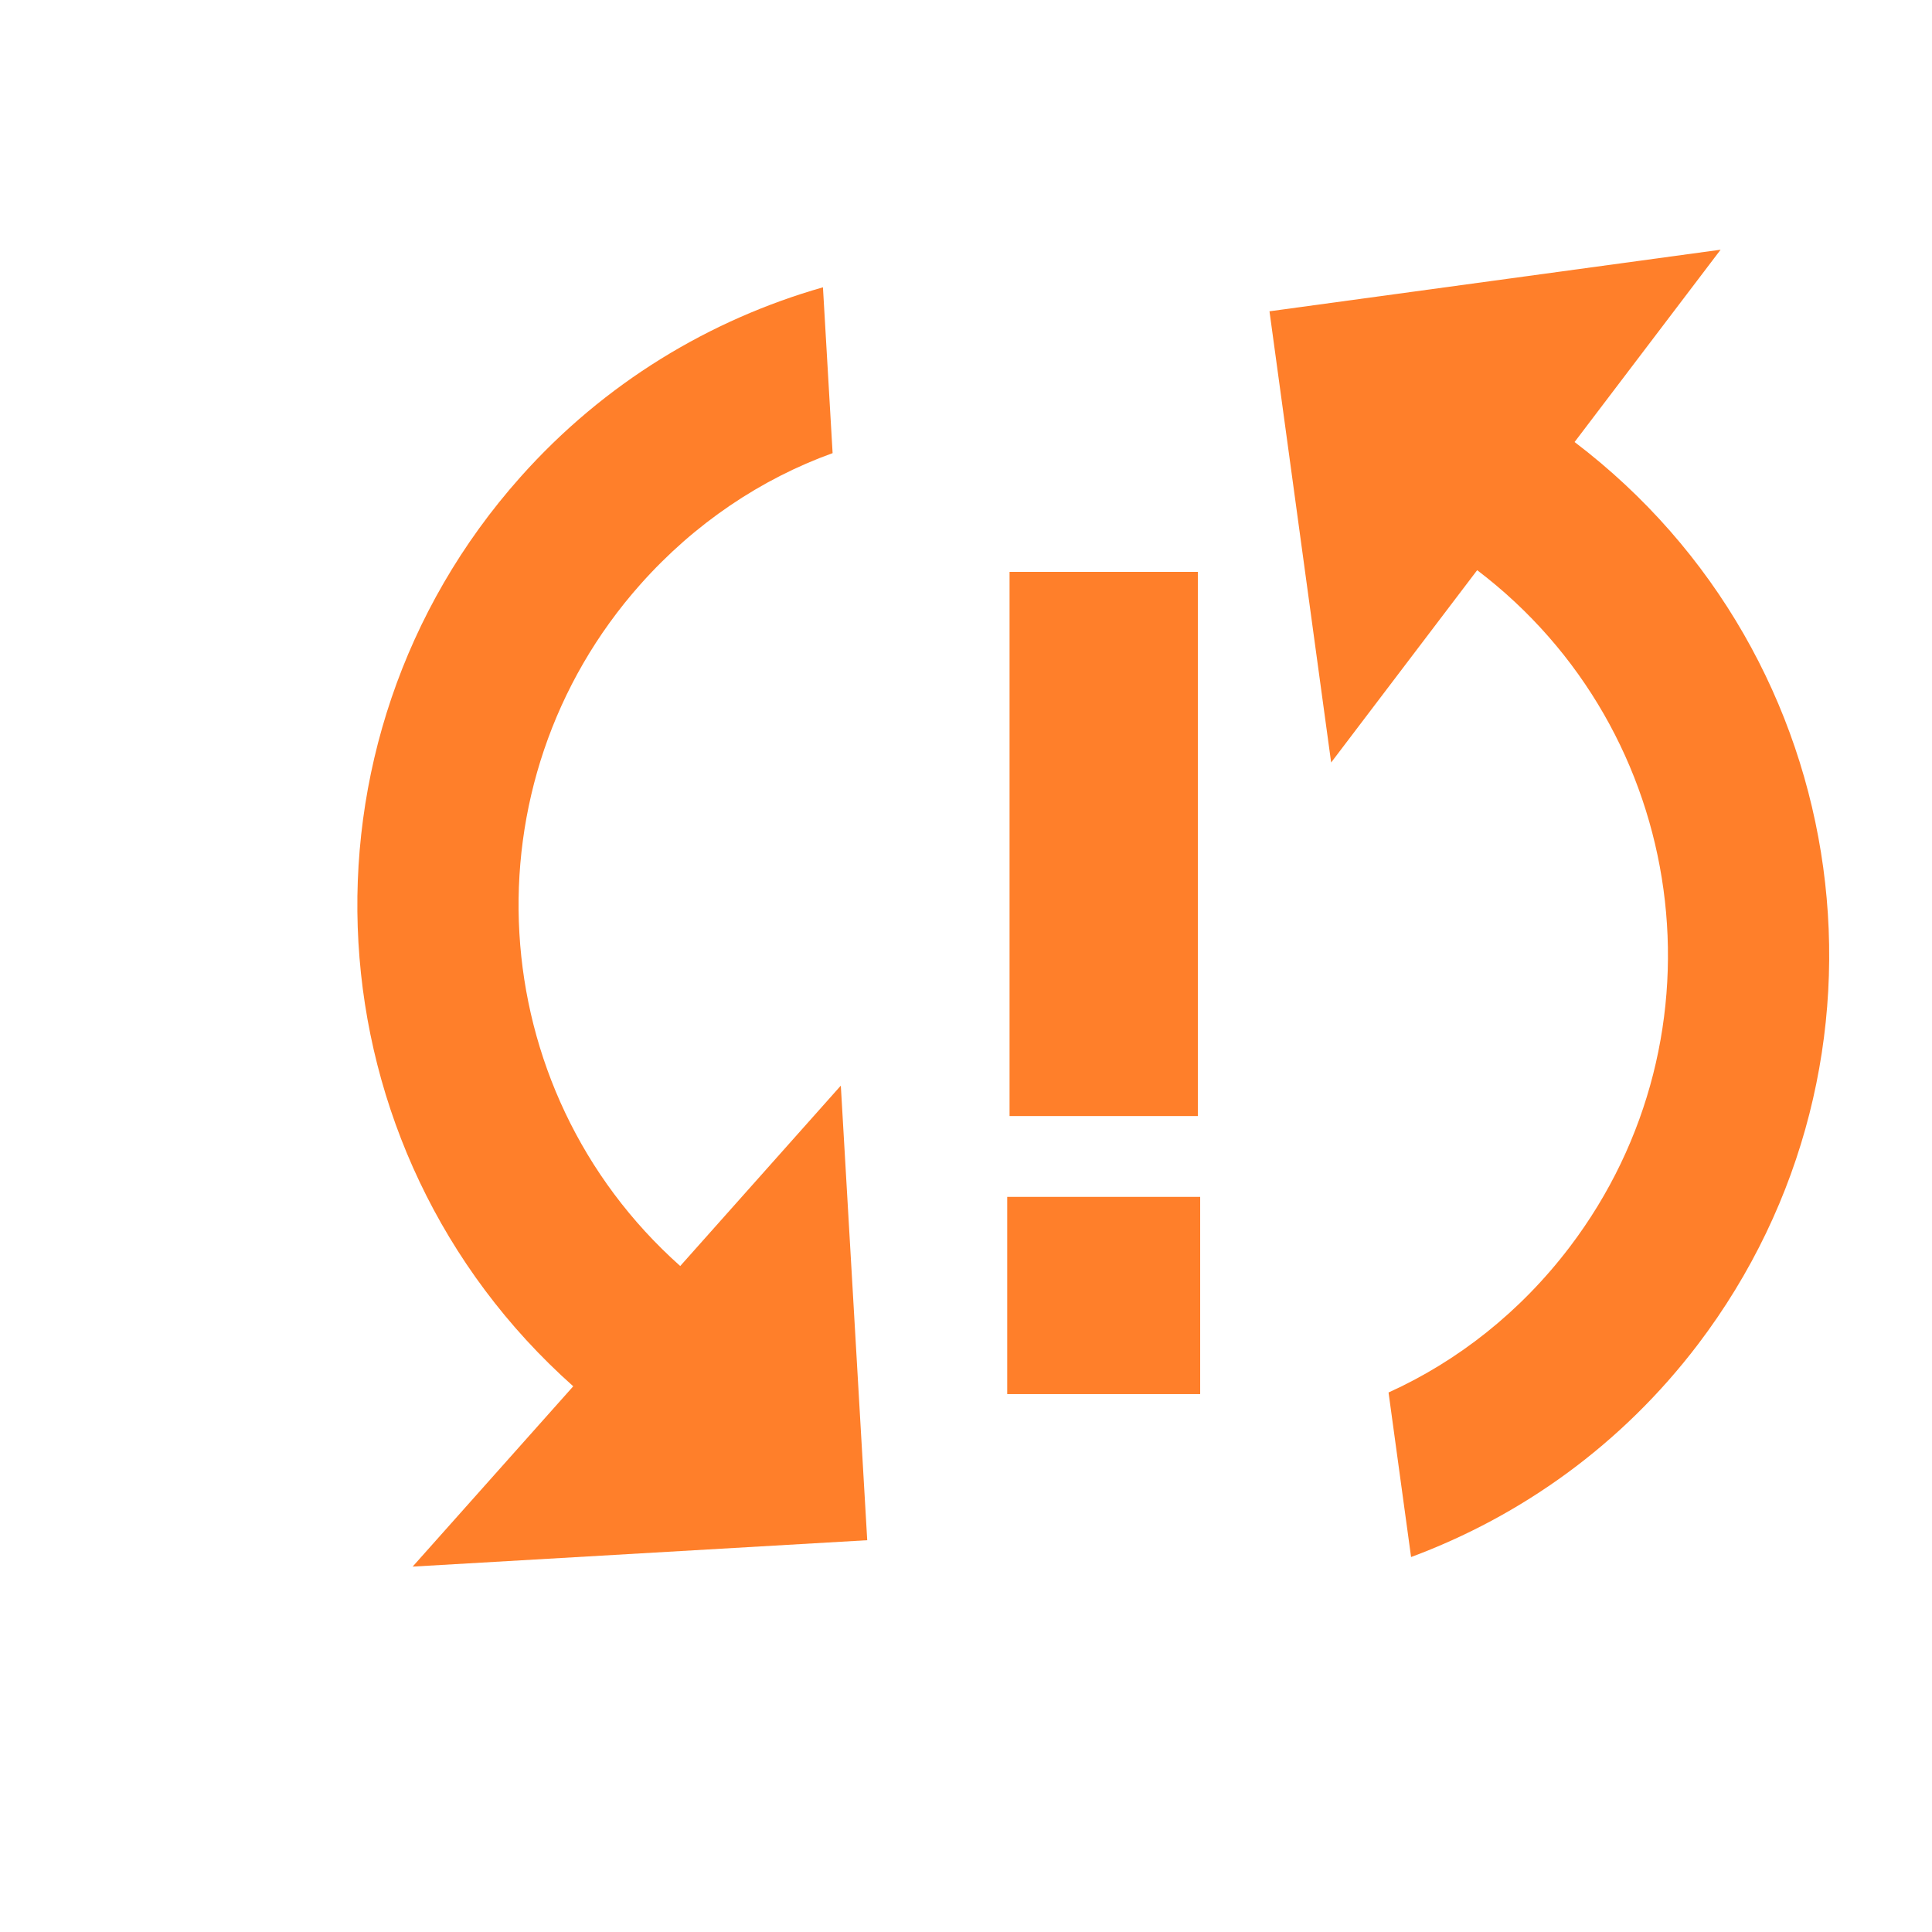 <?xml version="1.0" encoding="UTF-8" standalone="no"?>
<svg
   xmlns:dc="http://purl.org/dc/elements/1.1/"
   xmlns:cc="http://creativecommons.org/ns#"
   xmlns:rdf="http://www.w3.org/1999/02/22-rdf-syntax-ns#"
   xmlns:svg="http://www.w3.org/2000/svg"
   xmlns="http://www.w3.org/2000/svg"
   xmlns:sodipodi="http://sodipodi.sourceforge.net/DTD/sodipodi-0.dtd"
   xmlns:inkscape="http://www.inkscape.org/namespaces/inkscape"
   width="24"
   height="24"
   viewBox="0 0 24 24"
   version="1.1"
   id="svg3729"
   sodipodi:docname="baseline-autorenew-alert-24px.svg"
   inkscape:version="0.92.3 (2405546, 2018-03-11)">
  <defs
     id="defs3733">
    <clipPath
       clipPathUnits="userSpaceOnUse"
       id="clipPath4560">
      <g
         inkscape:label="Clip"
         id="use4562">
        <rect
           y="7.776"
           x="13.886"
           height="5.086"
           width="1.286"
           id="rect4659"
           style="fill:#000000;fill-opacity:1" />
        <rect
           y="13.213"
           x="13.886"
           height="1.228"
           width="1.286"
           id="rect4661"
           style="fill:#000000;fill-opacity:1;stroke-width:1.132" />
      </g>
    </clipPath>
  </defs>
  <sodipodi:namedview
     pagecolor="#ffffff"
     bordercolor="#666666"
     borderopacity="1"
     objecttolerance="10"
     gridtolerance="10"
     guidetolerance="10"
     inkscape:pageopacity="0"
     inkscape:pageshadow="2"
     inkscape:window-width="1680"
     inkscape:window-height="988"
     id="namedview3731"
     showgrid="true"
     inkscape:snap-grids="false"
     inkscape:zoom="34.208333"
     inkscape:cx="21.418751"
     inkscape:cy="9.3942707"
     inkscape:window-x="-8"
     inkscape:window-y="-8"
     inkscape:window-maximized="1"
     inkscape:current-layer="g4677" />
  <path
     style="fill:none"
     inkscape:connector-curvature="0"
     d="M 0,0 H 24 V 24 H 0 Z"
     id="path3727" />
  <g
     id="g4671"
     inkscape:groupmode="layer">
    <g
       id="g4677"
       inkscape:groupmode="layer">
      <path
         id="path3725"
         style="display:inline;fill:#ff7f2a;fill-opacity:1;stroke:none"
         d="M 5.126,19.461 7.121,17.221 C 3.819,14.282 3.526,9.227 6.465,5.926 7.509,4.753 8.823,3.969 10.223,3.569 l 0.12,2.06 C 9.455,5.949 8.63,6.501 7.958,7.256 5.758,9.728 5.978,13.526 8.45,15.727 l 1.995,-2.241 0.328,5.647 z"
         inkscape:connector-curvature="0" />
      <rect
         y="7.104"
         x="12.541"
         height="6.76"
         width="2.339"
         id="rect4548"
         style="fill:#ff7f2a;fill-opacity:1;stroke-width:1.554;stroke:none" />
      <rect
         y="14.868"
         x="12.512"
         height="2.45"
         width="2.397"
         id="rect4552"
         style="fill:#ff7f2a;fill-opacity:1;stroke-width:2.182;stroke:none" />
      <path
         id="path3725-3"
         style="display:inline;fill:#ff7f2a;fill-opacity:1;stroke:none"
         d="m 21.374,3.102 -1.814,2.389 c 3.52,2.673 4.206,7.689 1.533,11.209 -0.95,1.25 -2.199,2.135 -3.564,2.642 l -0.28,-2.044 c 0.86,-0.389 1.64,-1.003 2.251,-1.808 2.002,-2.636 1.486,-6.405 -1.15,-8.407 l -1.814,2.389 -0.766,-5.605 z"
         inkscape:connector-curvature="0" />
    </g>
  </g>
</svg>
